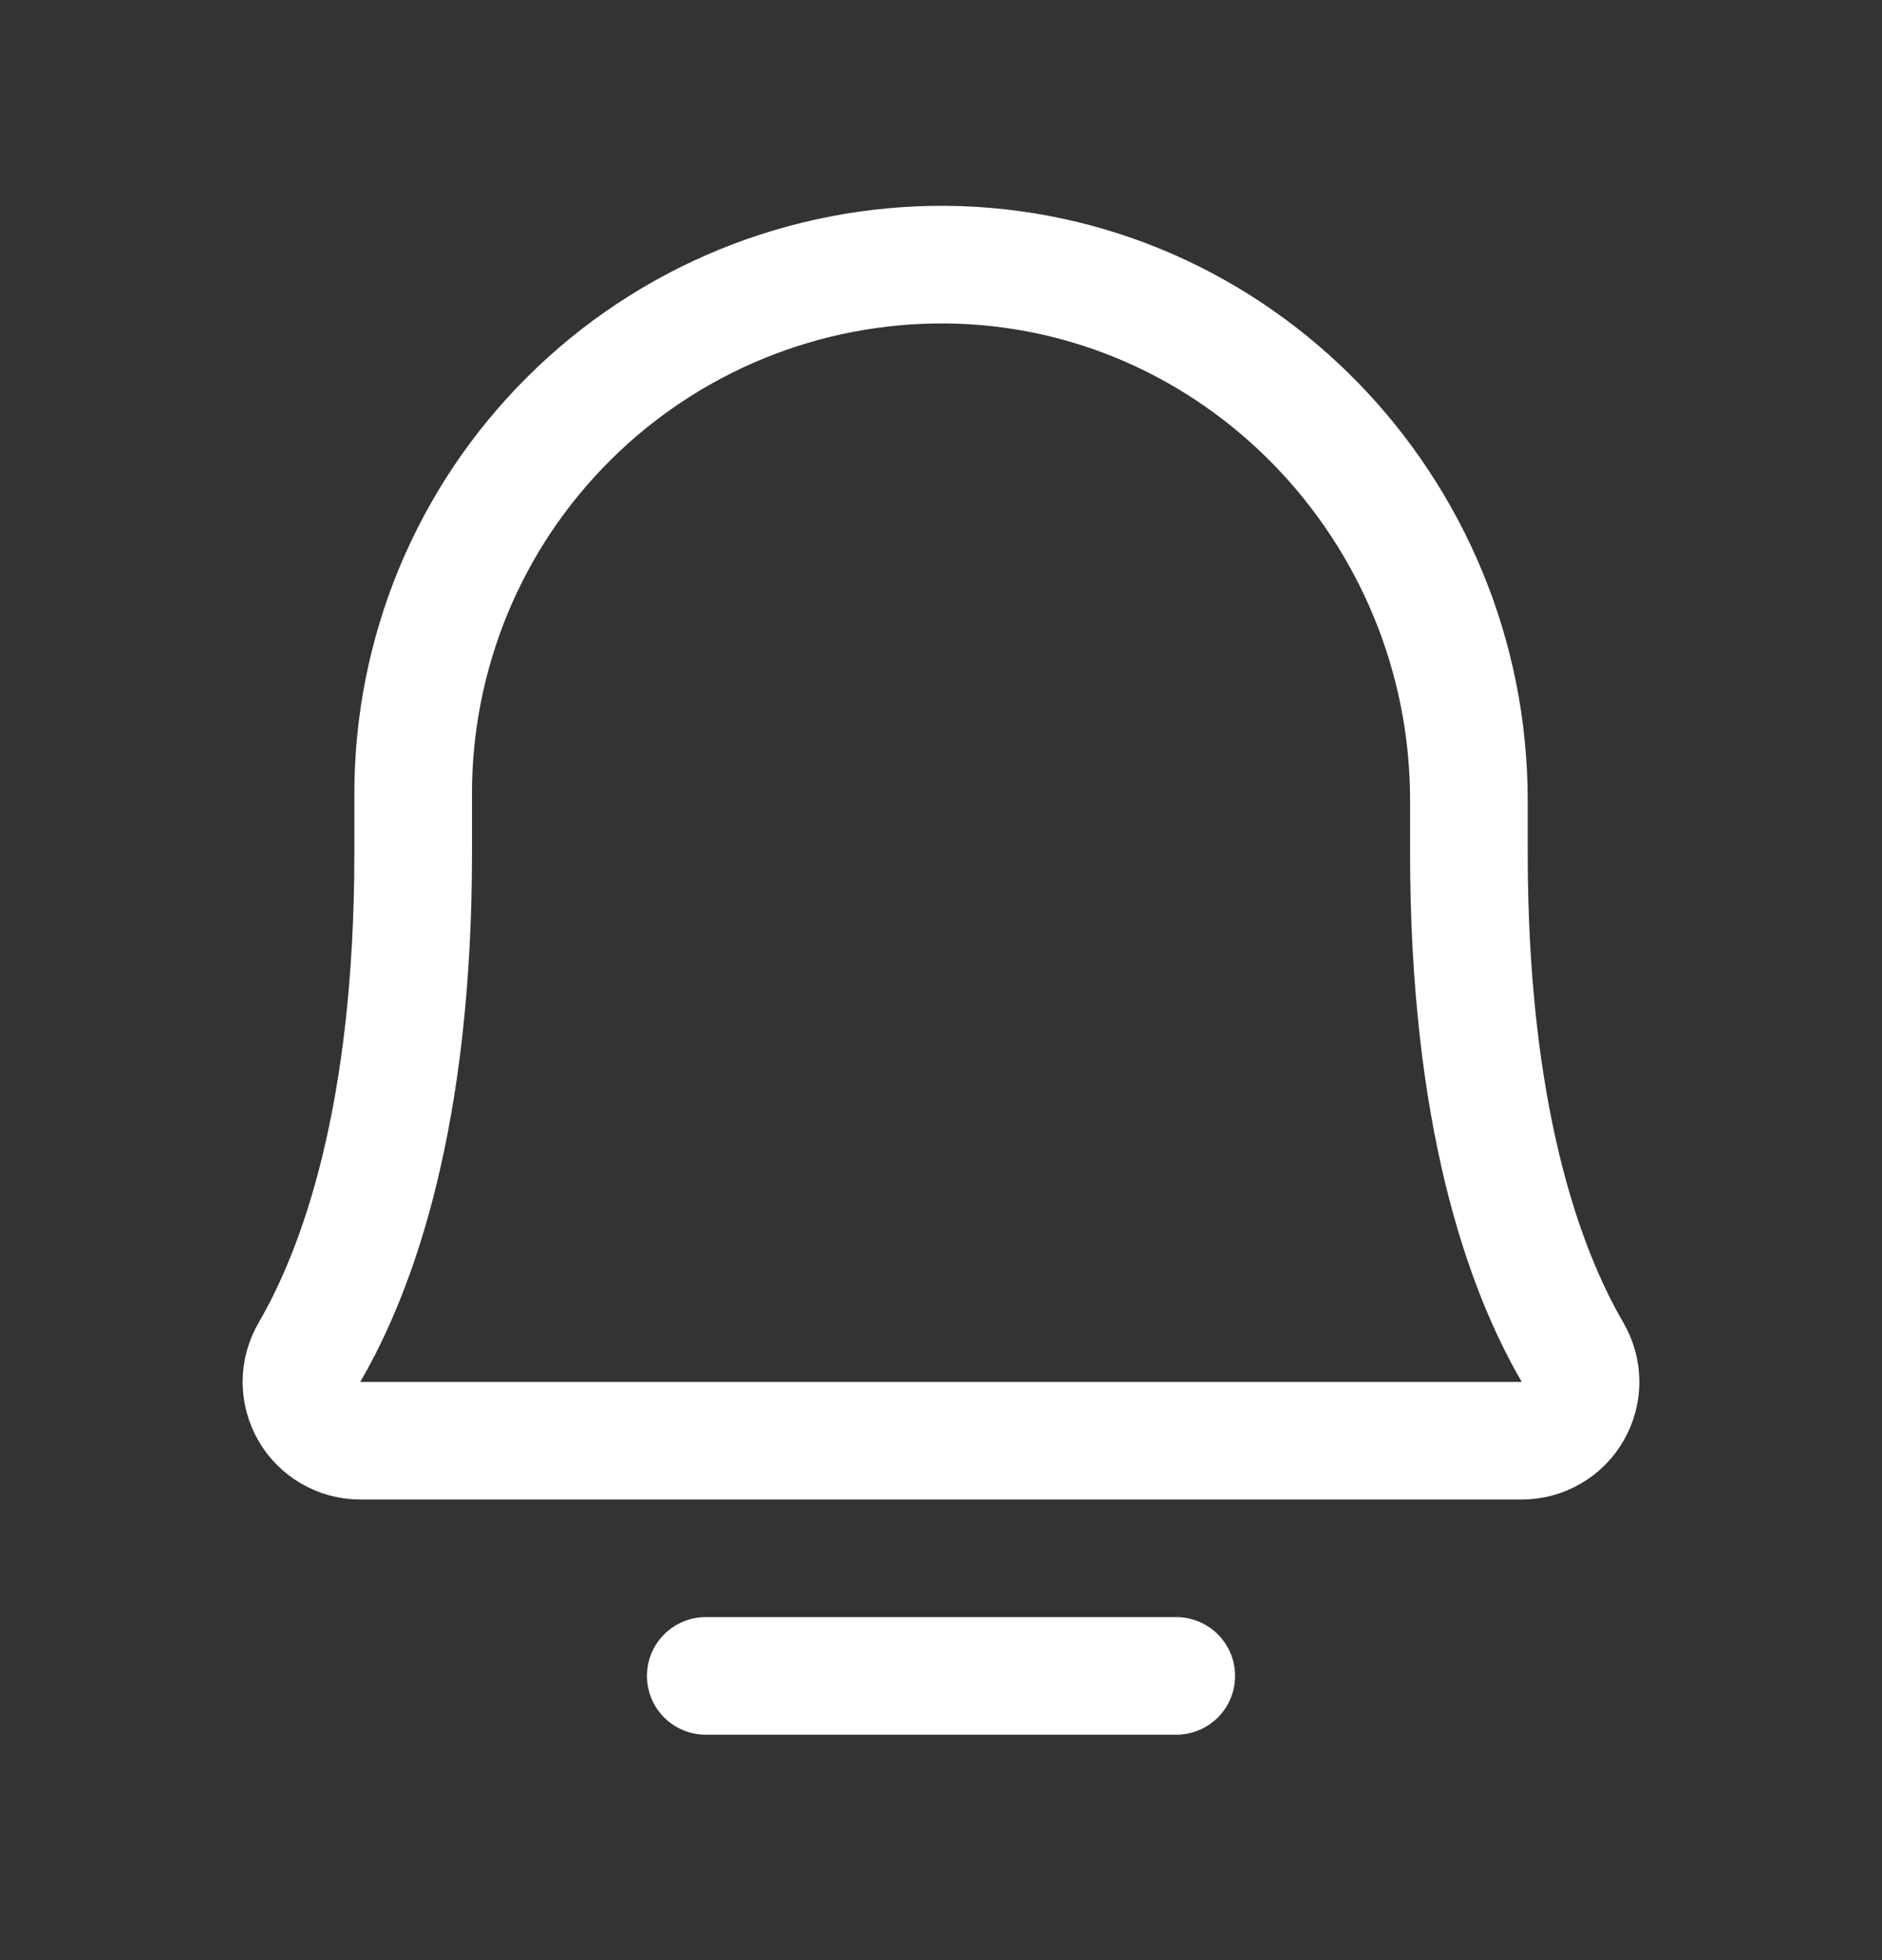 <svg width="24" height="25" viewBox="0 0 24 25" fill="none" xmlns="http://www.w3.org/2000/svg">
<rect x="0" y="0" width="24" height="25" fill="#333333" stroke="none"/>
<path d="M9 21.375H15" stroke="white" stroke-width="1.5" stroke-linecap="round" stroke-linejoin="round"/>
<path d="M5.269 10.125C5.268 9.236 5.443 8.355 5.783 7.533C6.124 6.711 6.624 5.965 7.255 5.338C7.885 4.71 8.634 4.214 9.457 3.877C10.28 3.54 11.162 3.37 12.052 3.375C15.763 3.403 18.732 6.488 18.732 10.21V10.875C18.732 14.233 19.434 16.181 20.053 17.246C20.12 17.36 20.155 17.489 20.156 17.621C20.157 17.753 20.122 17.883 20.057 17.997C19.992 18.112 19.897 18.207 19.783 18.273C19.669 18.34 19.54 18.375 19.408 18.375H4.592C4.46 18.375 4.331 18.34 4.217 18.273C4.103 18.207 4.008 18.112 3.943 17.997C3.878 17.883 3.844 17.753 3.844 17.621C3.845 17.489 3.881 17.36 3.947 17.246C4.566 16.181 5.269 14.232 5.269 10.875L5.269 10.125Z" stroke="white" stroke-width="1.5" stroke-linecap="round" stroke-linejoin="round"/>
</svg>
